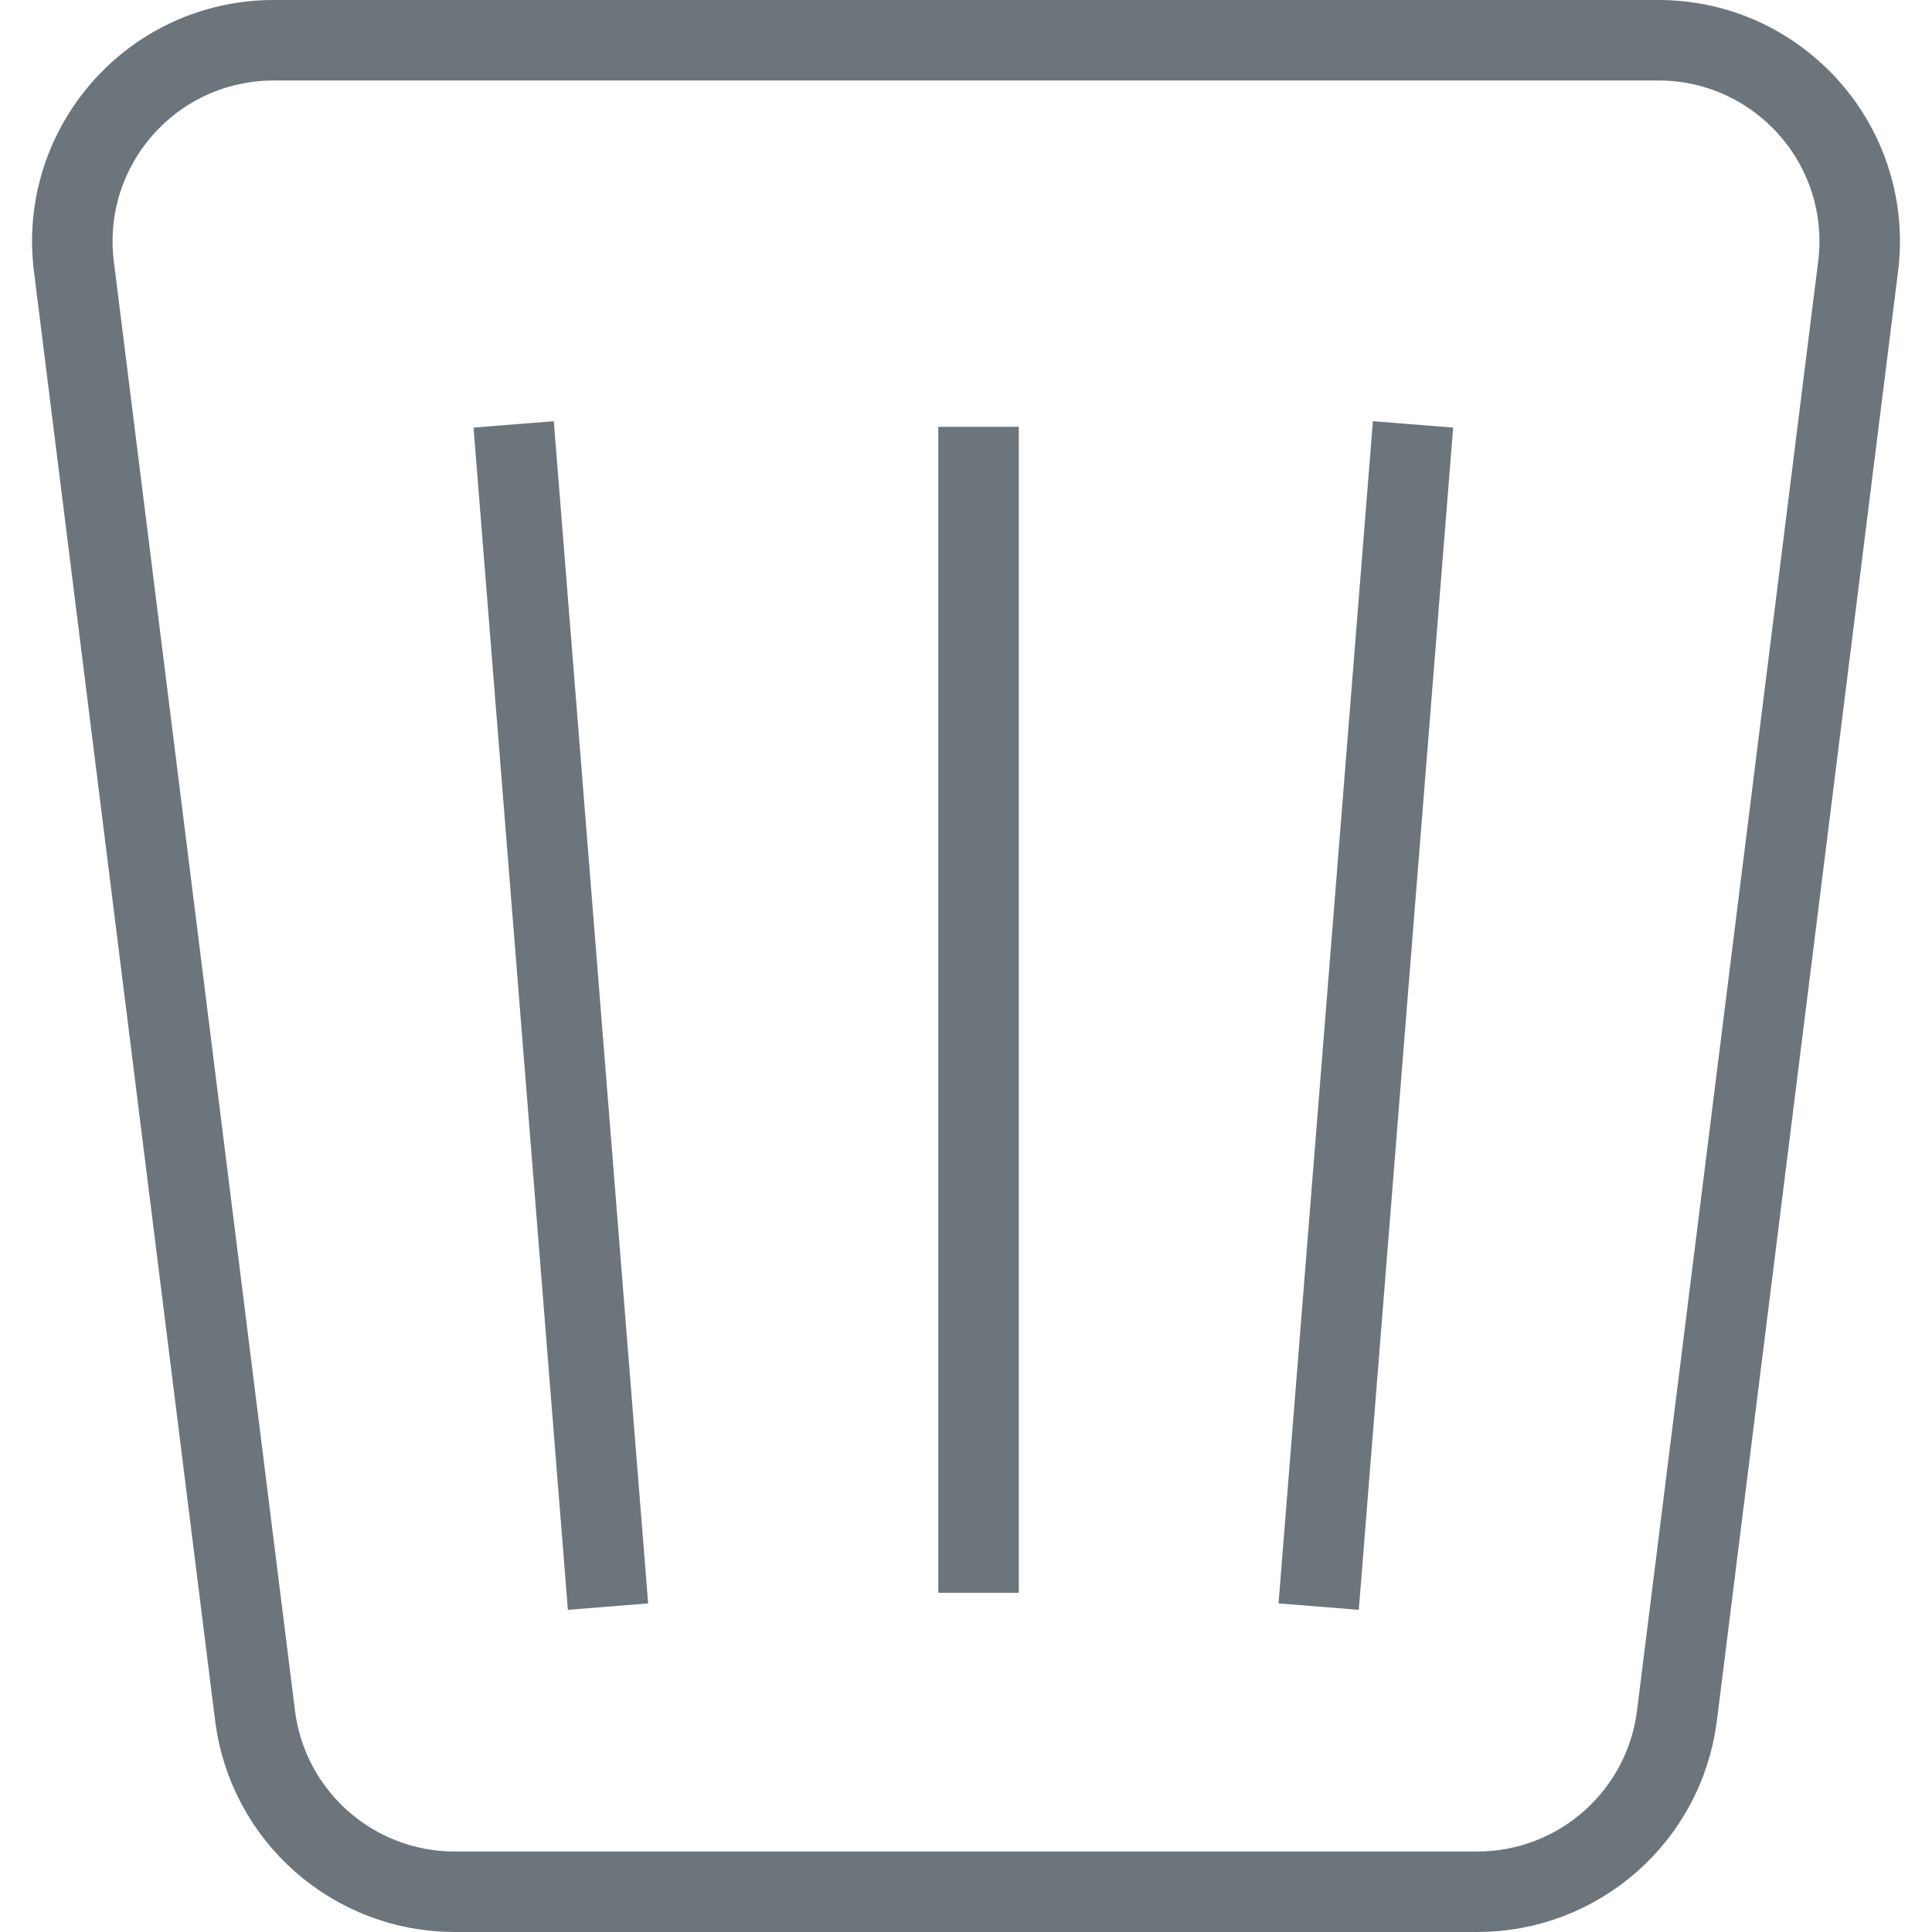 <?xml version="1.0" encoding="UTF-8"?>
<svg width="24px" height="24px" viewBox="0 0 24 24" version="1.1" xmlns="http://www.w3.org/2000/svg" xmlns:xlink="http://www.w3.org/1999/xlink">
    <!-- Generator: sketchtool 46.2 (44496) - http://www.bohemiancoding.com/sketch -->
    <title>72388DD5-7B05-40E9-BE49-699468648ED5</title>
    <desc>Created with sketchtool.</desc>
    <defs></defs>
    <g id="Page-1" stroke="none" stroke-width="1" fill="none" fill-rule="evenodd">
        <g id="NoteApp1" transform="translate(-850, -84)" stroke="#6C757C">
            <g id="Tool-bar" transform="translate(0, 64)">
                <g id="Can" transform="translate(850, 20)">
                    <g>
                        <path d="M3.398,0.5 C3.295,0.5 3.191,0.506 3.088,0.519 C1.718,0.691 0.746,1.94 0.918,3.31 L3.168,21.31 C3.324,22.561 4.388,23.5 5.648,23.5 L18.352,23.5 C19.612,23.5 20.676,22.561 20.832,21.31 L23.082,3.31 C23.095,3.207 23.102,3.104 23.102,3 C23.102,1.619 21.982,0.5 20.602,0.5 L3.398,0.5 Z" id="Rectangle-11"></path>
                        <path d="M6.381,5.272 L7.553,19.958" id="Path-2"></path>
                        <path d="M16.381,5.272 L17.553,19.958" id="Path-2" transform="translate(16.967, 12.615) scale(-1, 1) translate(-16.967, -12.615) "></path>
                        <path d="M12.156,5.302 L12.156,19.786" id="Path-3"></path>
                    </g>
                </g>
            </g>
        </g>
    </g>
</svg>